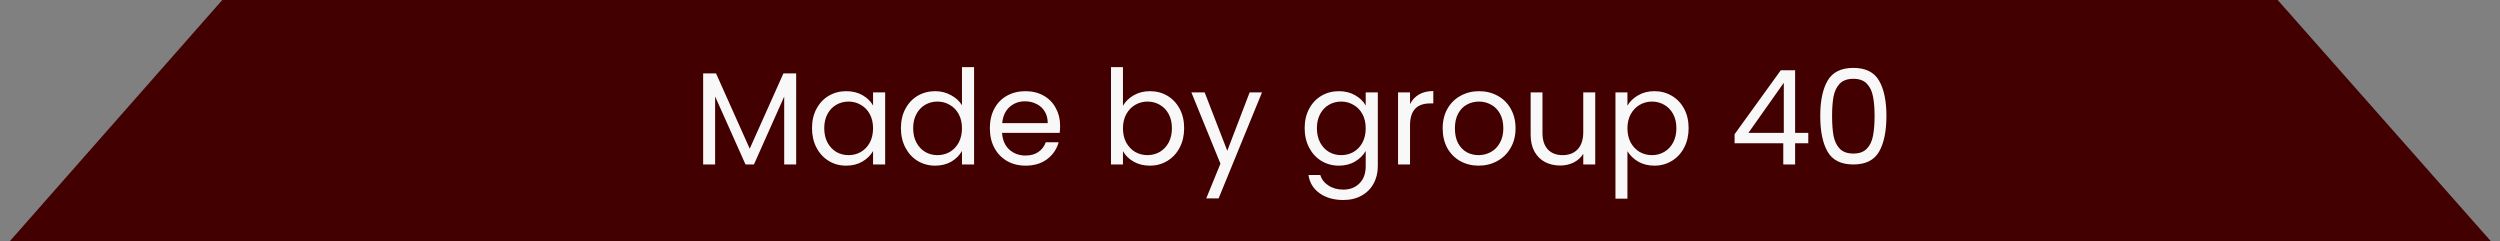 <svg width="228" height="22" viewBox="0 0 228 22" fill="none" xmlns="http://www.w3.org/2000/svg">
<rect x="0" y="0" width="228" height="22" fill="#808080" stroke="none"/>
<path d="M2 21.5L20.5 0.5H207.5L226.5 22L2 21.5Z" fill="#420000" stroke="#420000"/>
<path d="M72.611 6.696V15H71.519V8.808L68.759 15H67.991L65.219 8.796V15H64.127V6.696H65.303L68.375 13.56L71.447 6.696H72.611ZM74.055 11.688C74.055 11.016 74.191 10.428 74.463 9.924C74.735 9.412 75.107 9.016 75.579 8.736C76.059 8.456 76.591 8.316 77.175 8.316C77.751 8.316 78.251 8.44 78.675 8.688C79.099 8.936 79.415 9.248 79.623 9.624V8.424H80.727V15H79.623V13.776C79.407 14.16 79.083 14.48 78.651 14.736C78.227 14.984 77.731 15.108 77.163 15.108C76.579 15.108 76.051 14.964 75.579 14.676C75.107 14.388 74.735 13.984 74.463 13.464C74.191 12.944 74.055 12.352 74.055 11.688ZM79.623 11.7C79.623 11.204 79.523 10.772 79.323 10.404C79.123 10.036 78.851 9.756 78.507 9.564C78.171 9.364 77.799 9.264 77.391 9.264C76.983 9.264 76.611 9.36 76.275 9.552C75.939 9.744 75.671 10.024 75.471 10.392C75.271 10.76 75.171 11.192 75.171 11.688C75.171 12.192 75.271 12.632 75.471 13.008C75.671 13.376 75.939 13.66 76.275 13.86C76.611 14.052 76.983 14.148 77.391 14.148C77.799 14.148 78.171 14.052 78.507 13.86C78.851 13.66 79.123 13.376 79.323 13.008C79.523 12.632 79.623 12.196 79.623 11.7ZM82.164 11.688C82.164 11.016 82.3 10.428 82.572 9.924C82.844 9.412 83.216 9.016 83.688 8.736C84.168 8.456 84.704 8.316 85.296 8.316C85.808 8.316 86.284 8.436 86.724 8.676C87.164 8.908 87.5 9.216 87.732 9.6V6.12H88.836V15H87.732V13.764C87.516 14.156 87.196 14.48 86.772 14.736C86.348 14.984 85.852 15.108 85.284 15.108C84.7 15.108 84.168 14.964 83.688 14.676C83.216 14.388 82.844 13.984 82.572 13.464C82.3 12.944 82.164 12.352 82.164 11.688ZM87.732 11.7C87.732 11.204 87.632 10.772 87.432 10.404C87.232 10.036 86.96 9.756 86.616 9.564C86.28 9.364 85.908 9.264 85.5 9.264C85.092 9.264 84.72 9.36 84.384 9.552C84.048 9.744 83.78 10.024 83.58 10.392C83.38 10.76 83.28 11.192 83.28 11.688C83.28 12.192 83.38 12.632 83.58 13.008C83.78 13.376 84.048 13.66 84.384 13.86C84.72 14.052 85.092 14.148 85.5 14.148C85.908 14.148 86.28 14.052 86.616 13.86C86.96 13.66 87.232 13.376 87.432 13.008C87.632 12.632 87.732 12.196 87.732 11.7ZM96.682 11.46C96.682 11.668 96.67 11.888 96.646 12.12H91.39C91.43 12.768 91.65 13.276 92.05 13.644C92.458 14.004 92.95 14.184 93.526 14.184C93.998 14.184 94.39 14.076 94.702 13.86C95.022 13.636 95.246 13.34 95.374 12.972H96.55C96.374 13.604 96.022 14.12 95.494 14.52C94.966 14.912 94.31 15.108 93.526 15.108C92.902 15.108 92.342 14.968 91.846 14.688C91.358 14.408 90.974 14.012 90.694 13.5C90.414 12.98 90.274 12.38 90.274 11.7C90.274 11.02 90.41 10.424 90.682 9.912C90.954 9.4 91.334 9.008 91.822 8.736C92.318 8.456 92.886 8.316 93.526 8.316C94.15 8.316 94.702 8.452 95.182 8.724C95.662 8.996 96.03 9.372 96.286 9.852C96.55 10.324 96.682 10.86 96.682 11.46ZM95.554 11.232C95.554 10.816 95.462 10.46 95.278 10.164C95.094 9.86 94.842 9.632 94.522 9.48C94.21 9.32 93.862 9.24 93.478 9.24C92.926 9.24 92.454 9.416 92.062 9.768C91.678 10.12 91.458 10.608 91.402 11.232H95.554ZM102.414 9.648C102.638 9.256 102.966 8.936 103.398 8.688C103.83 8.44 104.322 8.316 104.874 8.316C105.466 8.316 105.998 8.456 106.47 8.736C106.942 9.016 107.314 9.412 107.586 9.924C107.858 10.428 107.994 11.016 107.994 11.688C107.994 12.352 107.858 12.944 107.586 13.464C107.314 13.984 106.938 14.388 106.458 14.676C105.986 14.964 105.458 15.108 104.874 15.108C104.306 15.108 103.806 14.984 103.374 14.736C102.95 14.488 102.63 14.172 102.414 13.788V15H101.322V6.12H102.414V9.648ZM106.878 11.688C106.878 11.192 106.778 10.76 106.578 10.392C106.378 10.024 106.106 9.744 105.762 9.552C105.426 9.36 105.054 9.264 104.646 9.264C104.246 9.264 103.874 9.364 103.53 9.564C103.194 9.756 102.922 10.04 102.714 10.416C102.514 10.784 102.414 11.212 102.414 11.7C102.414 12.196 102.514 12.632 102.714 13.008C102.922 13.376 103.194 13.66 103.53 13.86C103.874 14.052 104.246 14.148 104.646 14.148C105.054 14.148 105.426 14.052 105.762 13.86C106.106 13.66 106.378 13.376 106.578 13.008C106.778 12.632 106.878 12.192 106.878 11.688ZM115.096 8.424L111.136 18.096H110.008L111.304 14.928L108.652 8.424H109.864L111.928 13.752L113.968 8.424H115.096ZM122.105 8.316C122.673 8.316 123.169 8.44 123.593 8.688C124.025 8.936 124.345 9.248 124.553 9.624V8.424H125.657V15.144C125.657 15.744 125.529 16.276 125.273 16.74C125.017 17.212 124.649 17.58 124.169 17.844C123.697 18.108 123.145 18.24 122.513 18.24C121.649 18.24 120.929 18.036 120.353 17.628C119.777 17.22 119.437 16.664 119.333 15.96H120.413C120.533 16.36 120.781 16.68 121.157 16.92C121.533 17.168 121.985 17.292 122.513 17.292C123.113 17.292 123.601 17.104 123.977 16.728C124.361 16.352 124.553 15.824 124.553 15.144V13.764C124.337 14.148 124.017 14.468 123.593 14.724C123.169 14.98 122.673 15.108 122.105 15.108C121.521 15.108 120.989 14.964 120.509 14.676C120.037 14.388 119.665 13.984 119.393 13.464C119.121 12.944 118.985 12.352 118.985 11.688C118.985 11.016 119.121 10.428 119.393 9.924C119.665 9.412 120.037 9.016 120.509 8.736C120.989 8.456 121.521 8.316 122.105 8.316ZM124.553 11.7C124.553 11.204 124.453 10.772 124.253 10.404C124.053 10.036 123.781 9.756 123.437 9.564C123.101 9.364 122.729 9.264 122.321 9.264C121.913 9.264 121.541 9.36 121.205 9.552C120.869 9.744 120.601 10.024 120.401 10.392C120.201 10.76 120.101 11.192 120.101 11.688C120.101 12.192 120.201 12.632 120.401 13.008C120.601 13.376 120.869 13.66 121.205 13.86C121.541 14.052 121.913 14.148 122.321 14.148C122.729 14.148 123.101 14.052 123.437 13.86C123.781 13.66 124.053 13.376 124.253 13.008C124.453 12.632 124.553 12.196 124.553 11.7ZM128.594 9.492C128.786 9.116 129.058 8.824 129.41 8.616C129.77 8.408 130.206 8.304 130.718 8.304V9.432H130.43C129.206 9.432 128.594 10.096 128.594 11.424V15H127.502V8.424H128.594V9.492ZM134.847 15.108C134.231 15.108 133.671 14.968 133.167 14.688C132.671 14.408 132.279 14.012 131.991 13.5C131.711 12.98 131.571 12.38 131.571 11.7C131.571 11.028 131.715 10.436 132.003 9.924C132.299 9.404 132.699 9.008 133.203 8.736C133.707 8.456 134.271 8.316 134.895 8.316C135.519 8.316 136.083 8.456 136.587 8.736C137.091 9.008 137.487 9.4 137.775 9.912C138.071 10.424 138.219 11.02 138.219 11.7C138.219 12.38 138.067 12.98 137.763 13.5C137.467 14.012 137.063 14.408 136.551 14.688C136.039 14.968 135.471 15.108 134.847 15.108ZM134.847 14.148C135.239 14.148 135.607 14.056 135.951 13.872C136.295 13.688 136.571 13.412 136.779 13.044C136.995 12.676 137.103 12.228 137.103 11.7C137.103 11.172 136.999 10.724 136.791 10.356C136.583 9.988 136.311 9.716 135.975 9.54C135.639 9.356 135.275 9.264 134.883 9.264C134.483 9.264 134.115 9.356 133.779 9.54C133.451 9.716 133.187 9.988 132.987 10.356C132.787 10.724 132.687 11.172 132.687 11.7C132.687 12.236 132.783 12.688 132.975 13.056C133.175 13.424 133.439 13.7 133.767 13.884C134.095 14.06 134.455 14.148 134.847 14.148ZM145.486 8.424V15H144.394V14.028C144.186 14.364 143.894 14.628 143.518 14.82C143.15 15.004 142.742 15.096 142.294 15.096C141.782 15.096 141.322 14.992 140.914 14.784C140.506 14.568 140.182 14.248 139.942 13.824C139.71 13.4 139.594 12.884 139.594 12.276V8.424H140.674V12.132C140.674 12.78 140.838 13.28 141.166 13.632C141.494 13.976 141.942 14.148 142.51 14.148C143.094 14.148 143.554 13.968 143.89 13.608C144.226 13.248 144.394 12.724 144.394 12.036V8.424H145.486ZM148.422 9.636C148.638 9.26 148.958 8.948 149.382 8.7C149.814 8.444 150.314 8.316 150.882 8.316C151.466 8.316 151.994 8.456 152.466 8.736C152.946 9.016 153.322 9.412 153.594 9.924C153.866 10.428 154.002 11.016 154.002 11.688C154.002 12.352 153.866 12.944 153.594 13.464C153.322 13.984 152.946 14.388 152.466 14.676C151.994 14.964 151.466 15.108 150.882 15.108C150.322 15.108 149.826 14.984 149.394 14.736C148.97 14.48 148.646 14.164 148.422 13.788V18.12H147.33V8.424H148.422V9.636ZM152.886 11.688C152.886 11.192 152.786 10.76 152.586 10.392C152.386 10.024 152.114 9.744 151.77 9.552C151.434 9.36 151.062 9.264 150.654 9.264C150.254 9.264 149.882 9.364 149.538 9.564C149.202 9.756 148.93 10.04 148.722 10.416C148.522 10.784 148.422 11.212 148.422 11.7C148.422 12.196 148.522 12.632 148.722 13.008C148.93 13.376 149.202 13.66 149.538 13.86C149.882 14.052 150.254 14.148 150.654 14.148C151.062 14.148 151.434 14.052 151.77 13.86C152.114 13.66 152.386 13.376 152.586 13.008C152.786 12.632 152.886 12.192 152.886 11.688ZM158.195 13.068V12.24L162.407 6.408H163.715V12.12H164.915V13.068H163.715V15H162.635V13.068H158.195ZM162.683 7.548L159.455 12.12H162.683V7.548ZM166.006 10.572C166.006 9.196 166.23 8.124 166.678 7.356C167.126 6.58 167.91 6.192 169.03 6.192C170.142 6.192 170.922 6.58 171.37 7.356C171.818 8.124 172.042 9.196 172.042 10.572C172.042 11.972 171.818 13.06 171.37 13.836C170.922 14.612 170.142 15 169.03 15C167.91 15 167.126 14.612 166.678 13.836C166.23 13.06 166.006 11.972 166.006 10.572ZM170.962 10.572C170.962 9.876 170.914 9.288 170.818 8.808C170.73 8.32 170.542 7.928 170.254 7.632C169.974 7.336 169.566 7.188 169.03 7.188C168.486 7.188 168.07 7.336 167.782 7.632C167.502 7.928 167.314 8.32 167.218 8.808C167.13 9.288 167.086 9.876 167.086 10.572C167.086 11.292 167.13 11.896 167.218 12.384C167.314 12.872 167.502 13.264 167.782 13.56C168.07 13.856 168.486 14.004 169.03 14.004C169.566 14.004 169.974 13.856 170.254 13.56C170.542 13.264 170.73 12.872 170.818 12.384C170.914 11.896 170.962 11.292 170.962 10.572Z" fill="#F8F8F8"/>
</svg>
